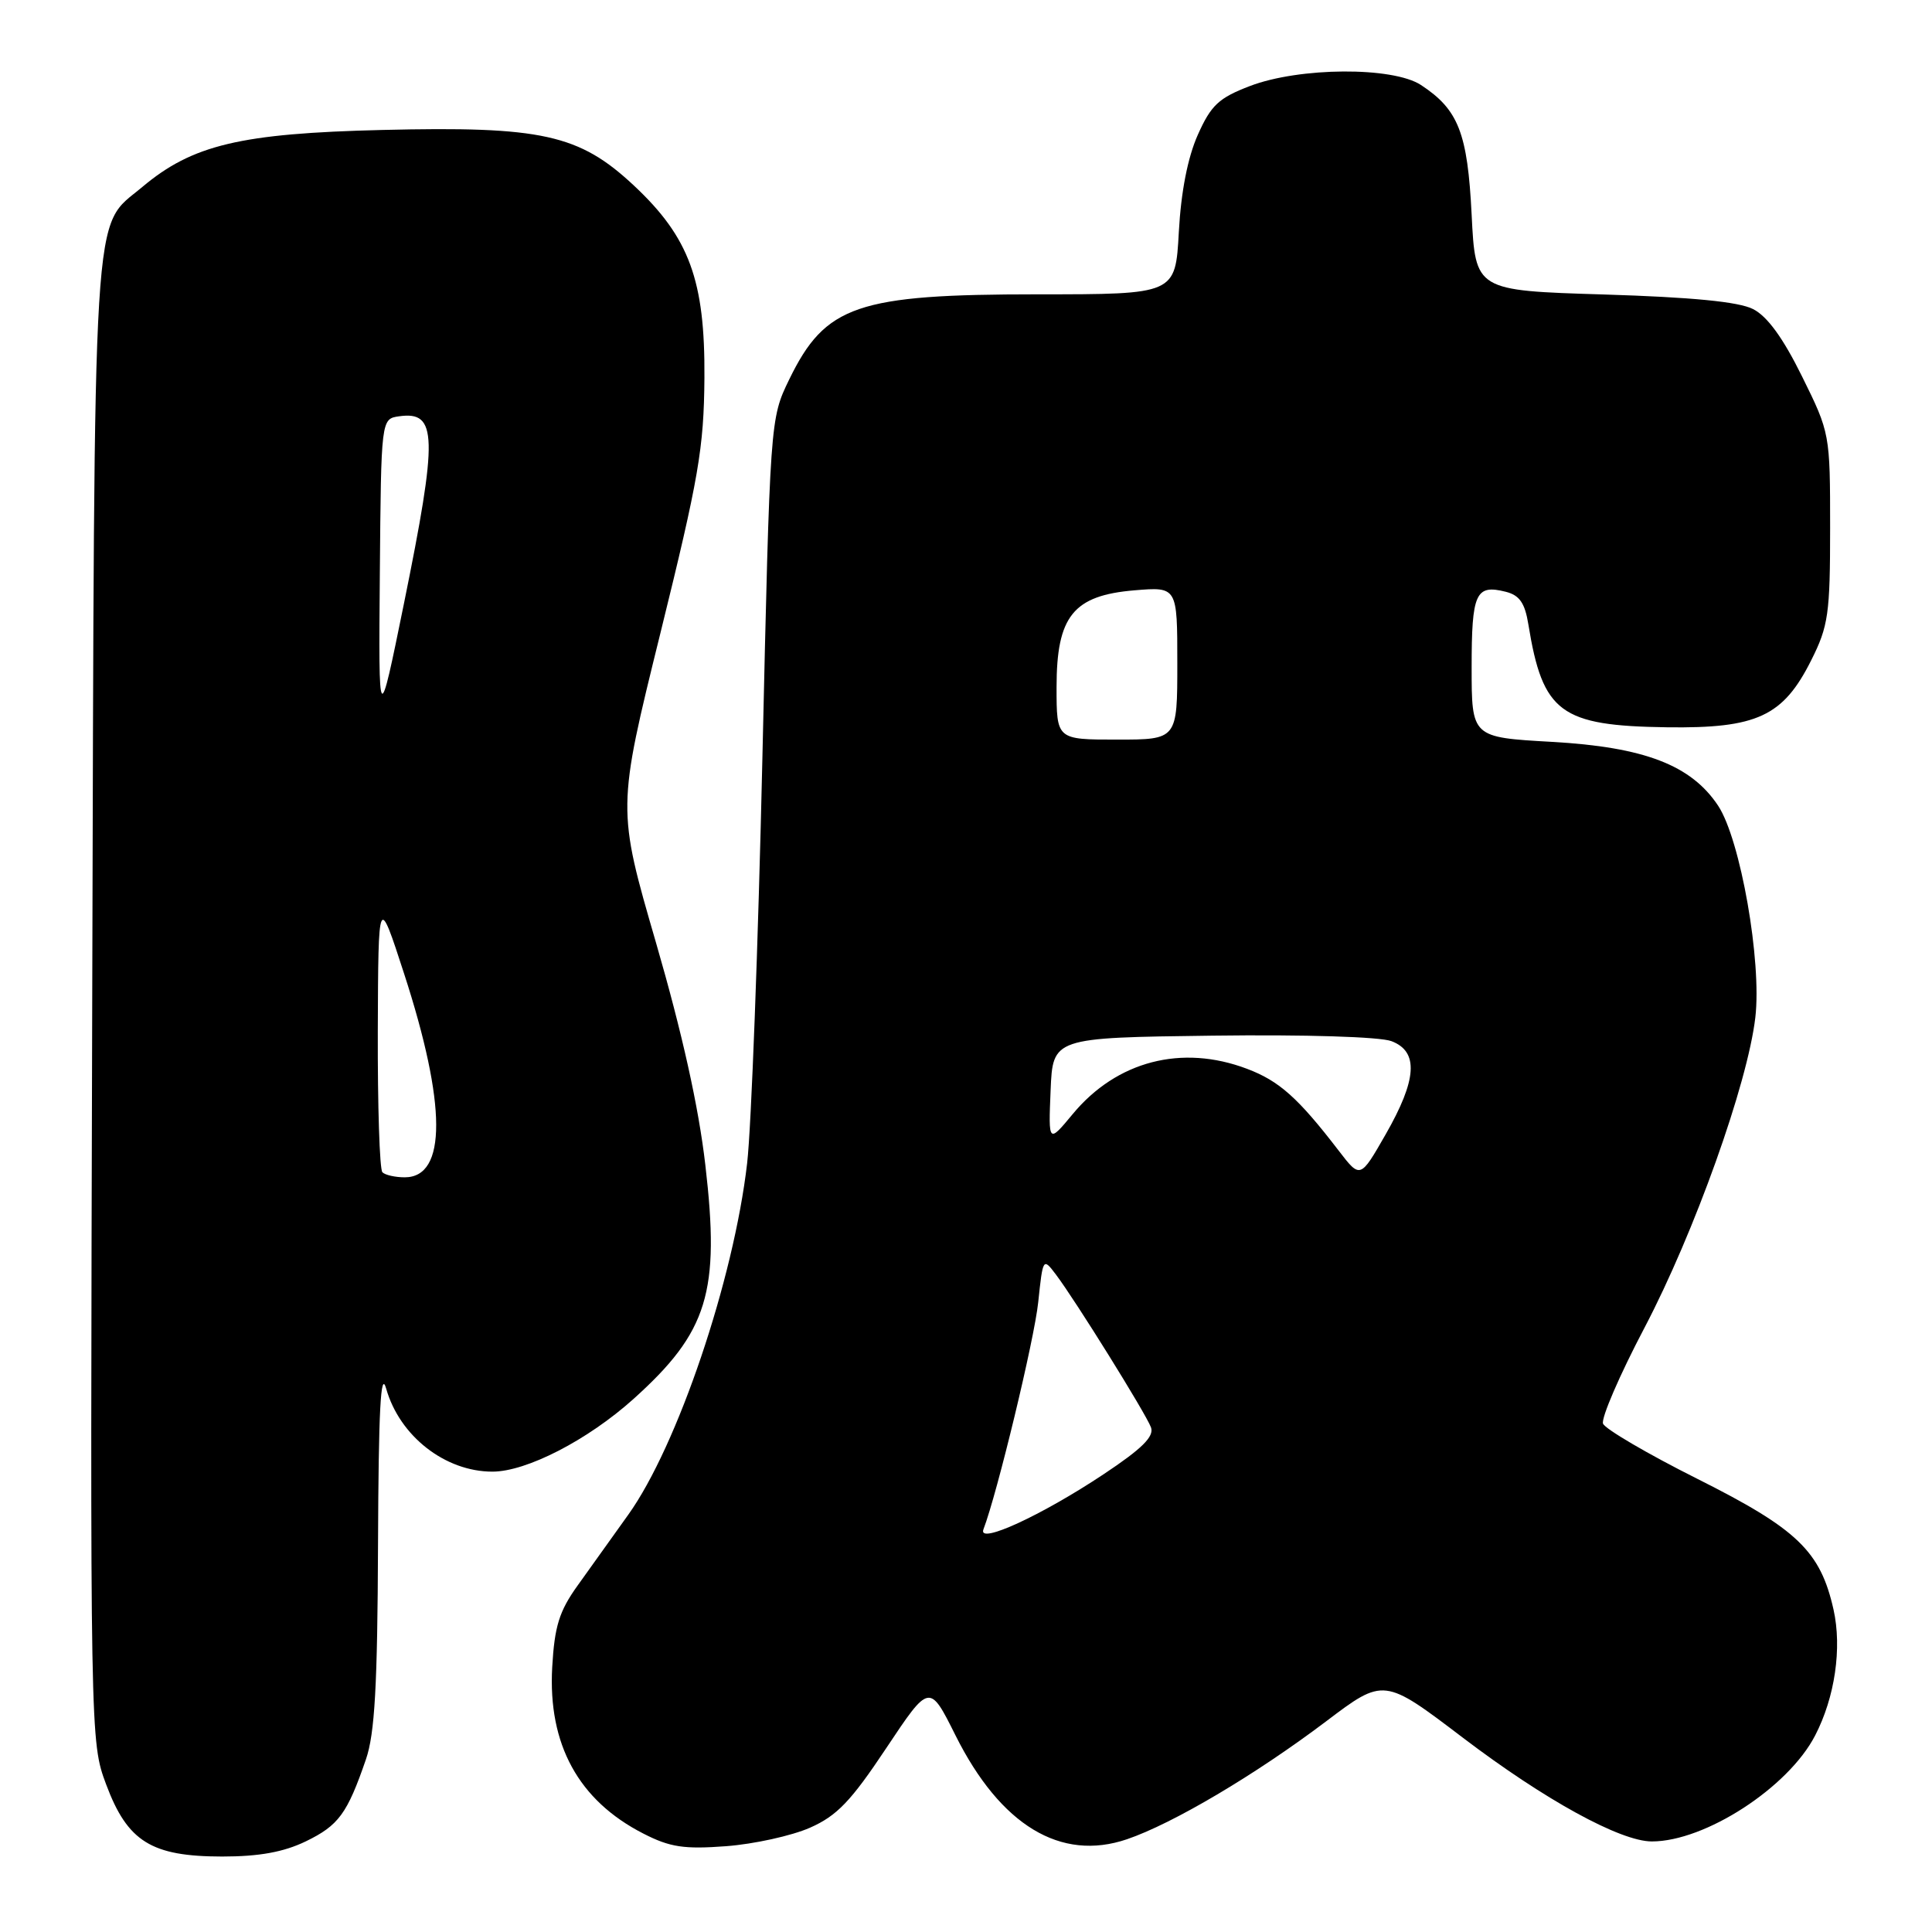 <?xml version="1.0" encoding="UTF-8" standalone="no"?>
<!DOCTYPE svg PUBLIC "-//W3C//DTD SVG 1.1//EN" "http://www.w3.org/Graphics/SVG/1.1/DTD/svg11.dtd" >
<svg xmlns="http://www.w3.org/2000/svg" xmlns:xlink="http://www.w3.org/1999/xlink" version="1.1" viewBox="0 0 256 256">
 <g >
 <path fill="currentColor"
d=" M 40.52 243.99 C 44.87 241.88 46.01 240.33 48.49 233.12 C 49.66 229.73 50.02 223.33 50.09 204.62 C 50.16 186.87 50.44 181.42 51.17 184.00 C 52.95 190.29 58.98 195.00 65.25 195.00 C 69.76 195.00 77.87 190.82 83.93 185.38 C 93.81 176.49 95.43 171.24 93.46 154.36 C 92.57 146.64 90.39 136.87 86.94 124.97 C 81.76 107.15 81.76 107.15 87.51 83.88 C 92.59 63.30 93.27 59.39 93.34 50.05 C 93.43 37.16 91.34 31.46 84.00 24.59 C 76.74 17.80 71.79 16.71 50.66 17.22 C 31.89 17.67 25.49 19.19 18.85 24.78 C 12.15 30.42 12.53 24.26 12.22 132.64 C 11.94 230.63 11.95 230.78 14.07 236.46 C 16.90 244.03 20.06 245.99 29.43 246.00 C 34.34 246.00 37.58 245.41 40.52 243.99 Z  M 107.33 242.18 C 110.91 240.60 112.76 238.66 117.43 231.64 C 123.16 223.04 123.16 223.04 126.61 229.95 C 132.57 241.87 140.55 246.70 149.33 243.71 C 155.41 241.64 166.35 235.16 175.70 228.10 C 183.37 222.30 183.37 222.30 193.87 230.28 C 204.69 238.50 214.71 244.00 218.88 244.00 C 225.94 244.00 236.95 236.86 240.51 229.97 C 243.14 224.90 244.09 218.37 242.95 213.27 C 241.21 205.53 238.16 202.60 224.88 195.94 C 218.30 192.64 212.69 189.35 212.41 188.64 C 212.14 187.92 214.61 182.19 217.91 175.92 C 224.52 163.32 231.56 143.63 232.59 134.82 C 233.46 127.40 230.62 111.24 227.66 106.76 C 224.09 101.38 217.88 98.99 205.62 98.30 C 195.00 97.70 195.00 97.70 195.00 88.41 C 195.00 78.58 195.53 77.41 199.51 78.41 C 201.35 78.87 202.06 79.90 202.52 82.76 C 204.42 94.44 206.76 96.17 220.88 96.37 C 232.81 96.53 236.27 94.93 240.00 87.48 C 242.27 82.96 242.50 81.34 242.50 69.95 C 242.50 57.49 242.48 57.36 238.78 49.88 C 236.26 44.77 234.17 41.90 232.28 40.95 C 230.37 39.98 224.19 39.38 212.50 39.02 C 195.50 38.50 195.50 38.50 195.00 28.45 C 194.46 17.61 193.25 14.52 188.28 11.26 C 184.54 8.82 172.19 8.89 165.62 11.40 C 161.49 12.98 160.47 13.93 158.71 17.88 C 157.38 20.87 156.49 25.41 156.20 30.75 C 155.75 39.00 155.75 39.00 137.52 39.00 C 113.57 39.00 109.37 40.44 104.58 50.27 C 102.04 55.50 102.04 55.50 101.02 100.50 C 100.46 125.25 99.55 149.38 99.00 154.13 C 97.22 169.57 89.77 191.60 83.24 200.72 C 81.18 203.59 78.16 207.81 76.53 210.10 C 74.10 213.49 73.48 215.48 73.17 220.92 C 72.60 231.15 76.66 238.57 85.25 242.96 C 88.78 244.77 90.64 245.05 96.22 244.63 C 99.91 244.35 104.91 243.25 107.33 242.18 Z  M 50.67 155.33 C 50.30 154.97 50.03 146.53 50.06 136.58 C 50.13 118.50 50.13 118.50 53.54 129.00 C 59.18 146.35 59.22 156.00 53.63 156.00 C 52.37 156.00 51.03 155.70 50.67 155.33 Z  M 50.33 76.00 C 50.50 55.50 50.50 55.50 52.89 55.16 C 57.96 54.45 58.04 57.75 53.52 80.00 C 50.16 96.50 50.16 96.50 50.33 76.00 Z  M 130.31 202.65 C 132.14 197.87 137.05 177.52 137.57 172.55 C 138.19 166.66 138.21 166.63 139.92 168.89 C 142.52 172.34 151.81 187.27 152.51 189.13 C 152.96 190.34 151.34 191.95 146.24 195.34 C 137.98 200.83 129.51 204.72 130.31 202.65 Z  M 177.37 152.45 C 172.00 145.46 169.50 143.23 165.23 141.62 C 156.59 138.35 147.97 140.59 142.14 147.62 C 138.92 151.50 138.92 151.50 139.21 144.50 C 139.50 137.50 139.50 137.50 160.63 137.23 C 172.94 137.07 182.86 137.38 184.38 137.96 C 188.01 139.34 187.77 143.05 183.59 150.34 C 180.24 156.19 180.24 156.19 177.37 152.45 Z  M 140.00 91.06 C 140.00 81.64 142.21 78.90 150.33 78.22 C 156.00 77.75 156.00 77.75 156.00 87.88 C 156.00 98.00 156.00 98.00 148.00 98.00 C 140.00 98.00 140.00 98.00 140.00 91.06 Z "/>
</g>
</svg>